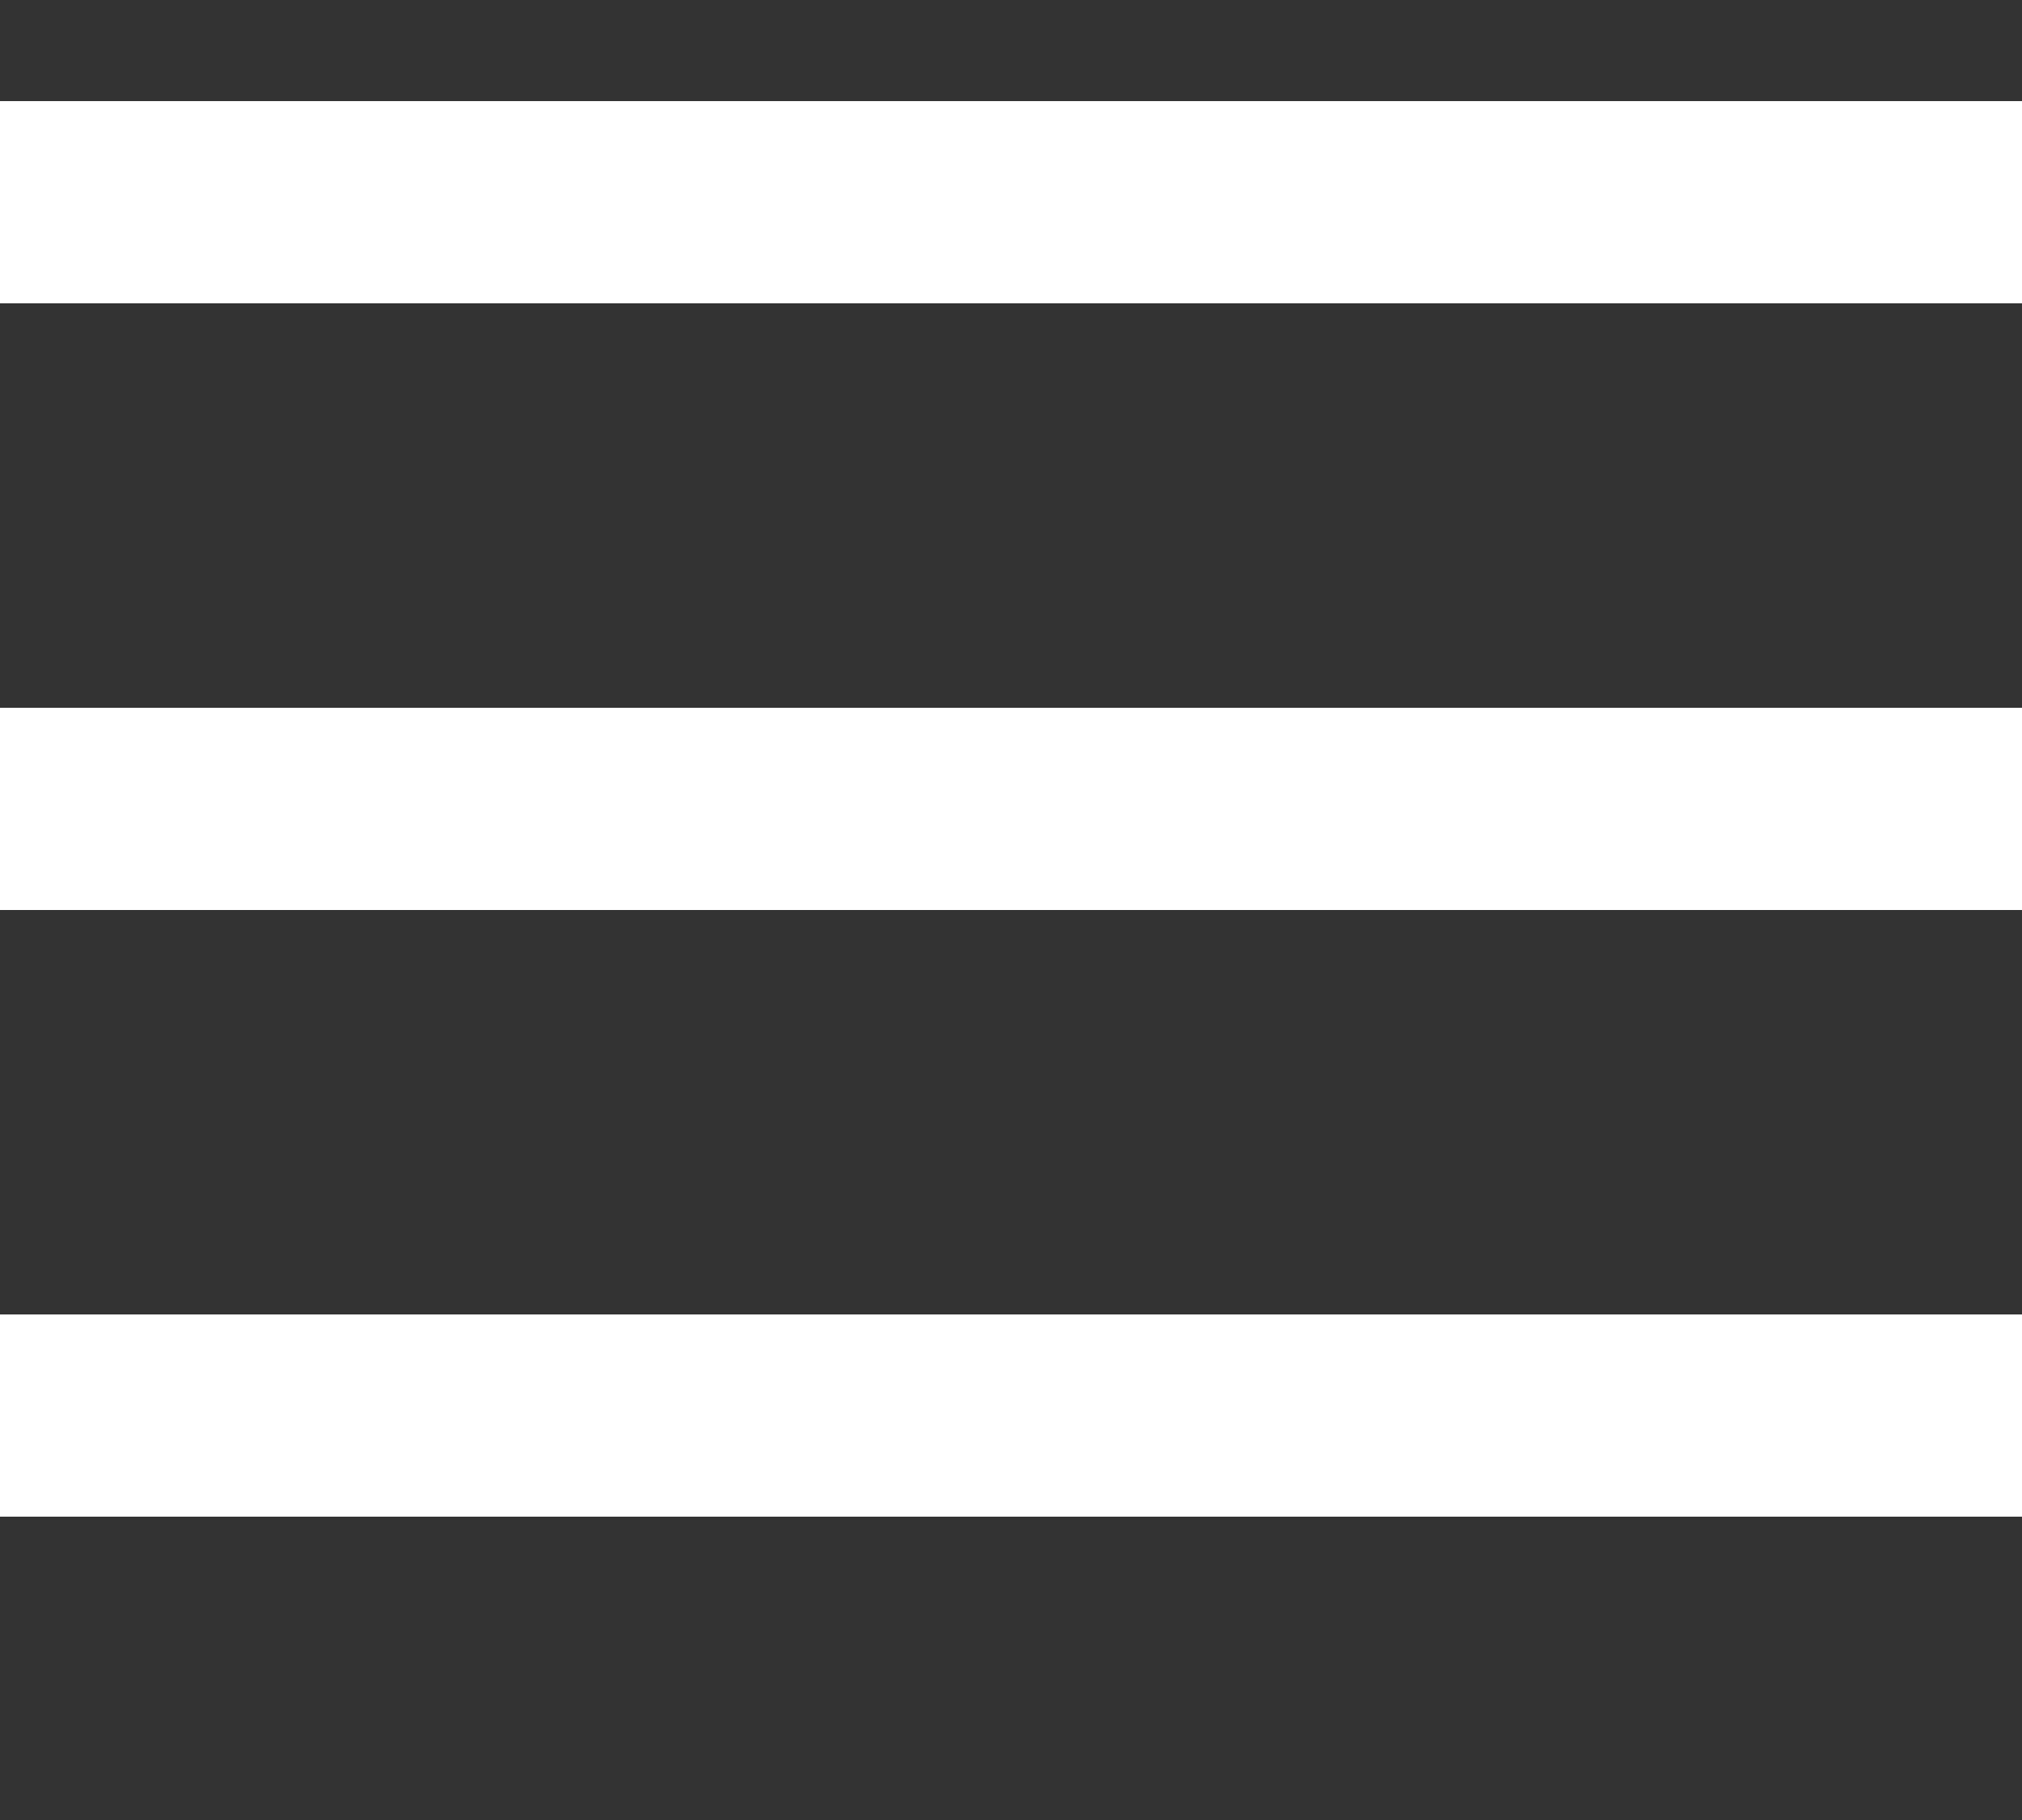 <?xml version="1.0" ?><svg height="18px" version="1.1" viewBox="1 1 20 18" width="20px"
    xmlns="http://www.w3.org/2000/svg" xmlns:sketch="http://www.bohemiancoding.com/sketch/ns"
    xmlns:xlink="http://www.w3.org/1999/xlink">
    <rect x="1" y="1" width="20" height="18" fill="#333333" stroke="none"/>
    <title />
    <desc />
    <defs />
    <g fill="none" fill-rule="evenodd" id="TabBar-Icons" stroke="none" stroke-width="1">
        <g fill="#fff" id="Hamburger">
            <path d="M0,2 L25,2 L25,4 L0,4 L0,2 Z M0,8 L25,8 L25,10 L0,10 L0,12 Z M0,14 L25,14 L25,16 L0,16 L0,18 Z" />
        </g>
    </g>
</svg>